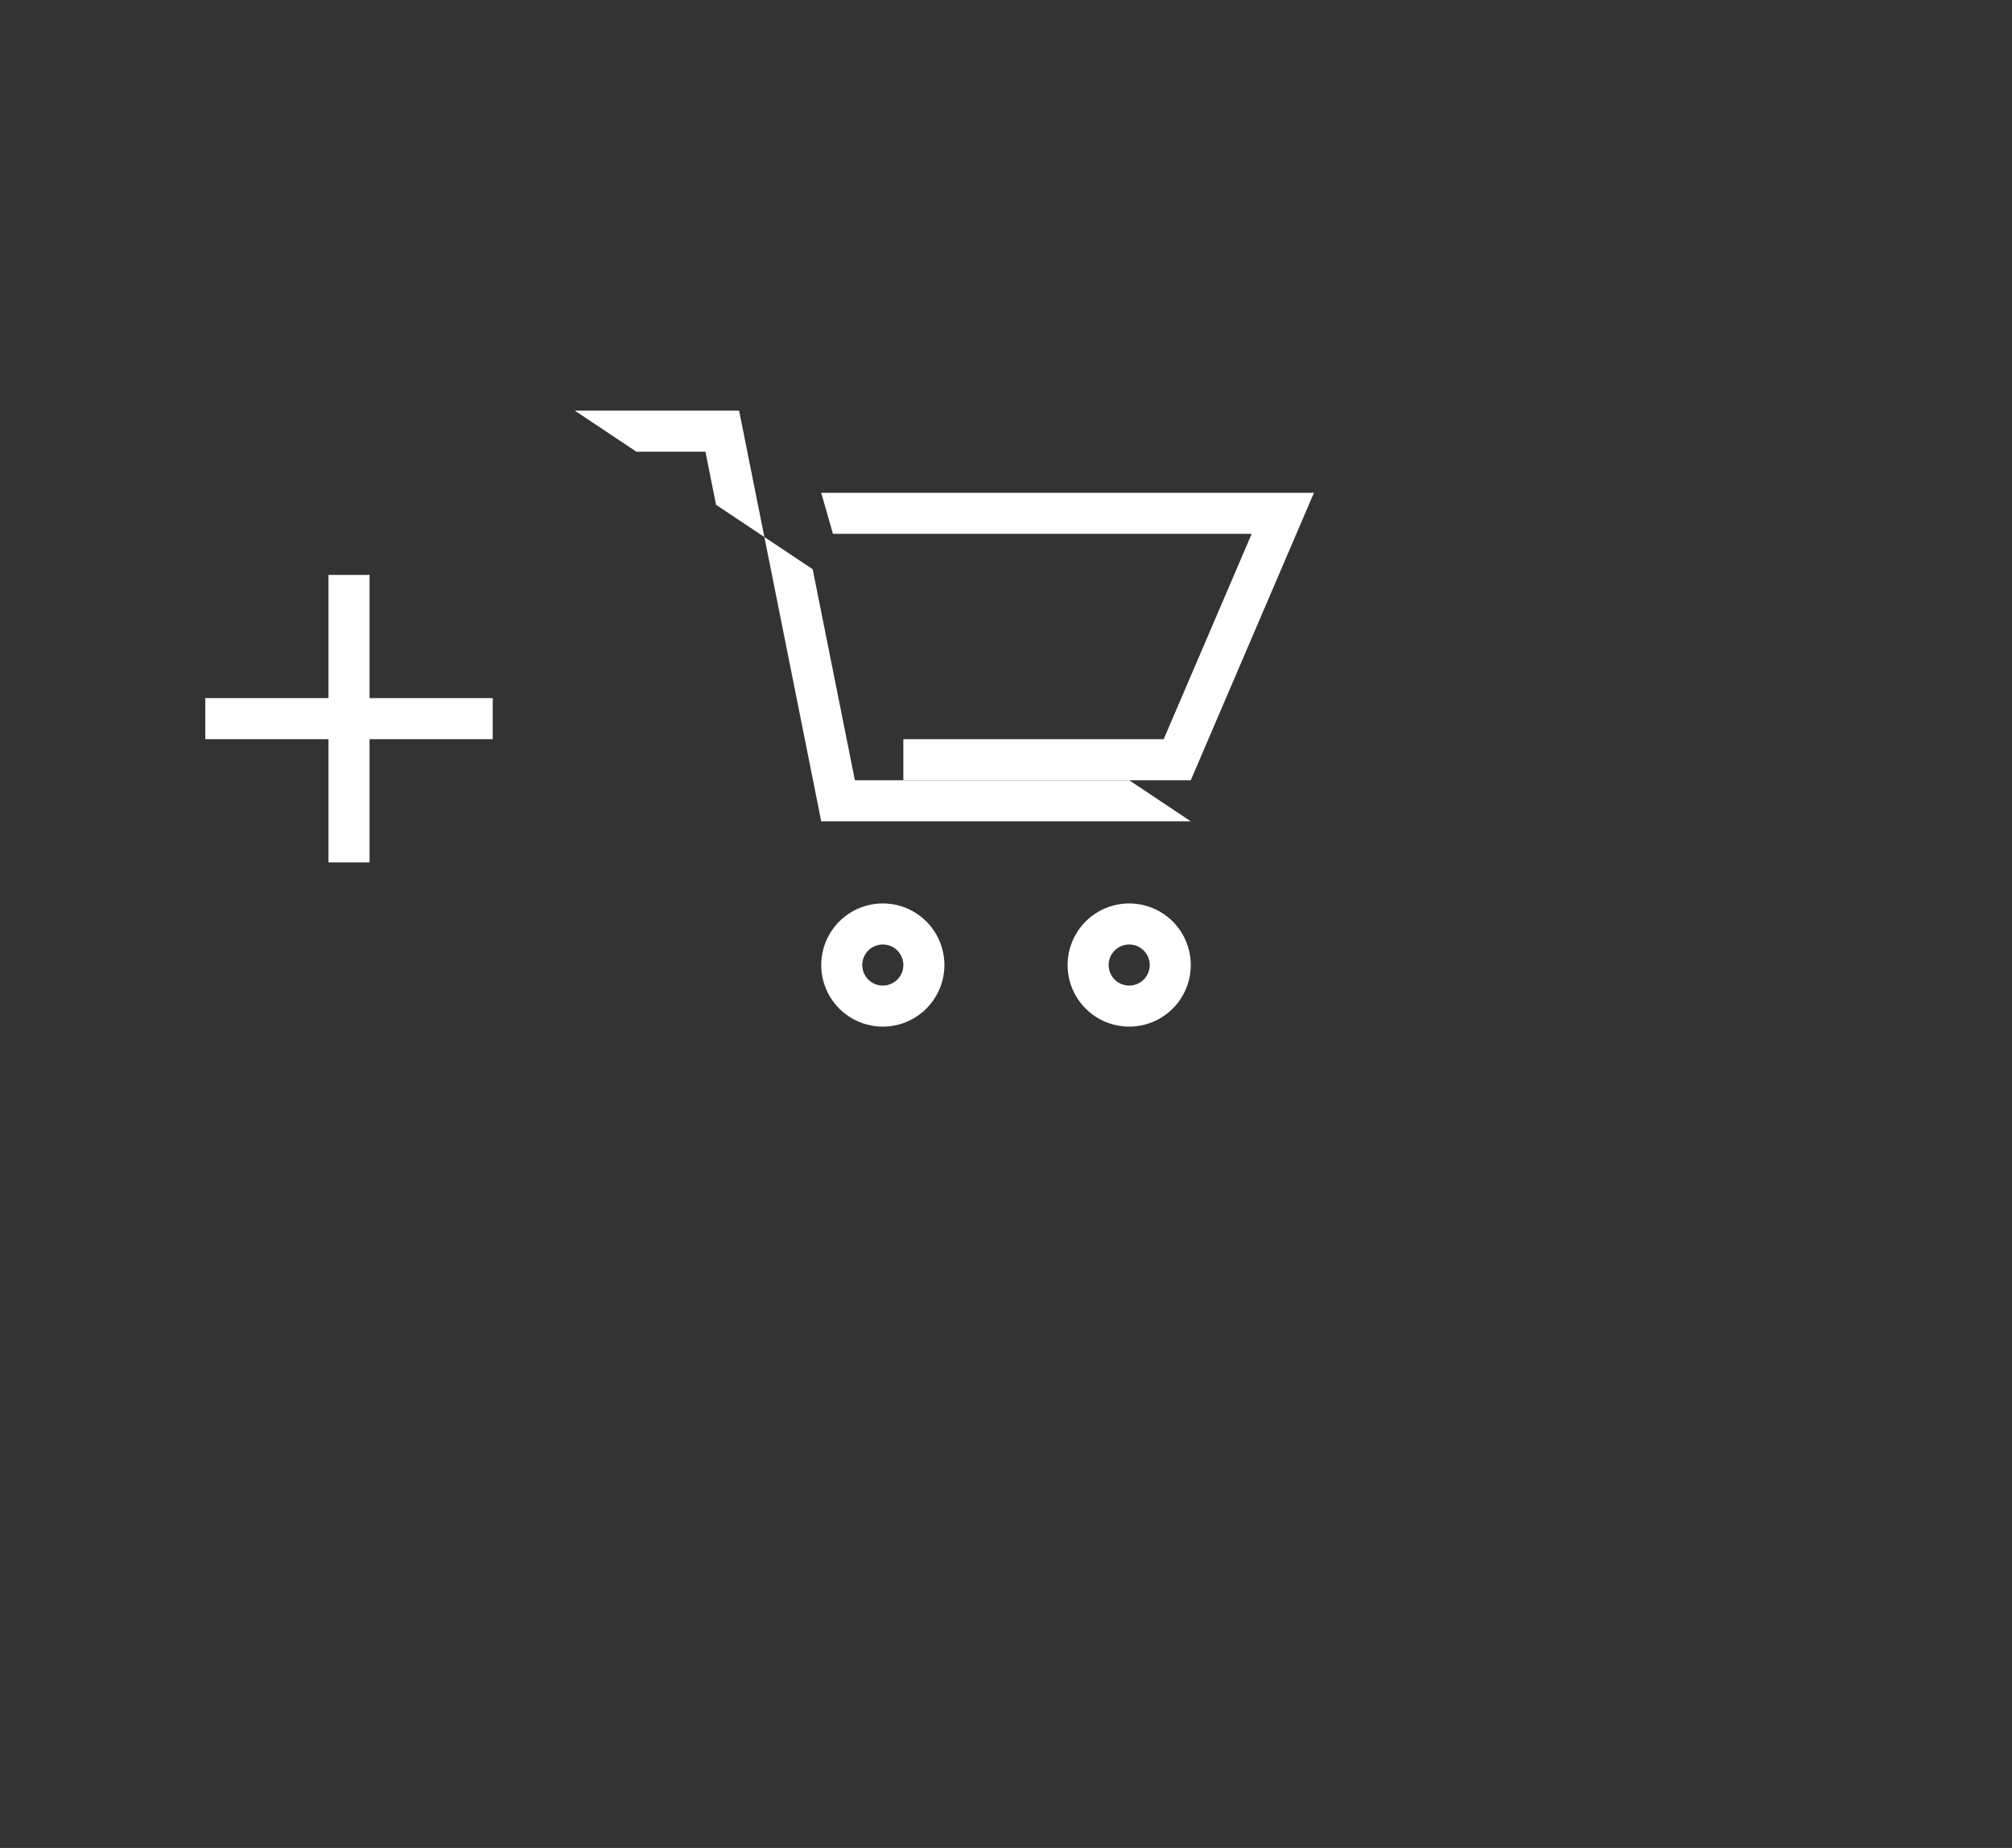 <svg xmlns="http://www.w3.org/2000/svg" width="49" height="45" viewBox="0 0 49 45"><rect x="0" y="0" width="49" height="45" fill="#333333" stroke="none"/><defs><clipPath id="1doba"><path fill="#fff" d="M14 10h4l2 10h9"/></clipPath><clipPath id="1dobb"><path fill="#fff" d="M20 12h12l-3 7h-7"/></clipPath><clipPath id="1dobc"><path fill="#fff" d="M27.5 22a1.5 1.5 0 1 1 0 3 1.5 1.5 0 0 1 0-3z"/></clipPath><clipPath id="1dobd"><path fill="#fff" d="M21.5 22a1.5 1.5 0 1 1 0 3 1.5 1.5 0 0 1 0-3z"/></clipPath></defs><g><g><g><path fill="none" stroke="#fff" stroke-miterlimit="20" stroke-width="2" d="M14 10v0h4v0l2 10v0h9v0" clip-path="url(&quot;#1doba&quot;)"/></g><g><path fill="none" stroke="#fff" stroke-miterlimit="20" stroke-width="2" d="M20 12v0h12v0l-3 7v0h-7v0" clip-path="url(&quot;#1dobb&quot;)"/></g><g><path fill="none" stroke="#fff" stroke-miterlimit="20" stroke-width="2" d="M27.5 22a1.5 1.5 0 1 1 0 3 1.5 1.5 0 0 1 0-3z" clip-path="url(&quot;#1dobc&quot;)"/></g><g><path fill="none" stroke="#fff" stroke-miterlimit="20" stroke-width="2" d="M21.5 22a1.5 1.5 0 1 1 0 3 1.5 1.5 0 0 1 0-3z" clip-path="url(&quot;#1dobd&quot;)"/></g><g><path fill="#fff" d="M12 17v1H9v3H8v-3H5v-1h3v-3h1v3z"/></g></g></g></svg>